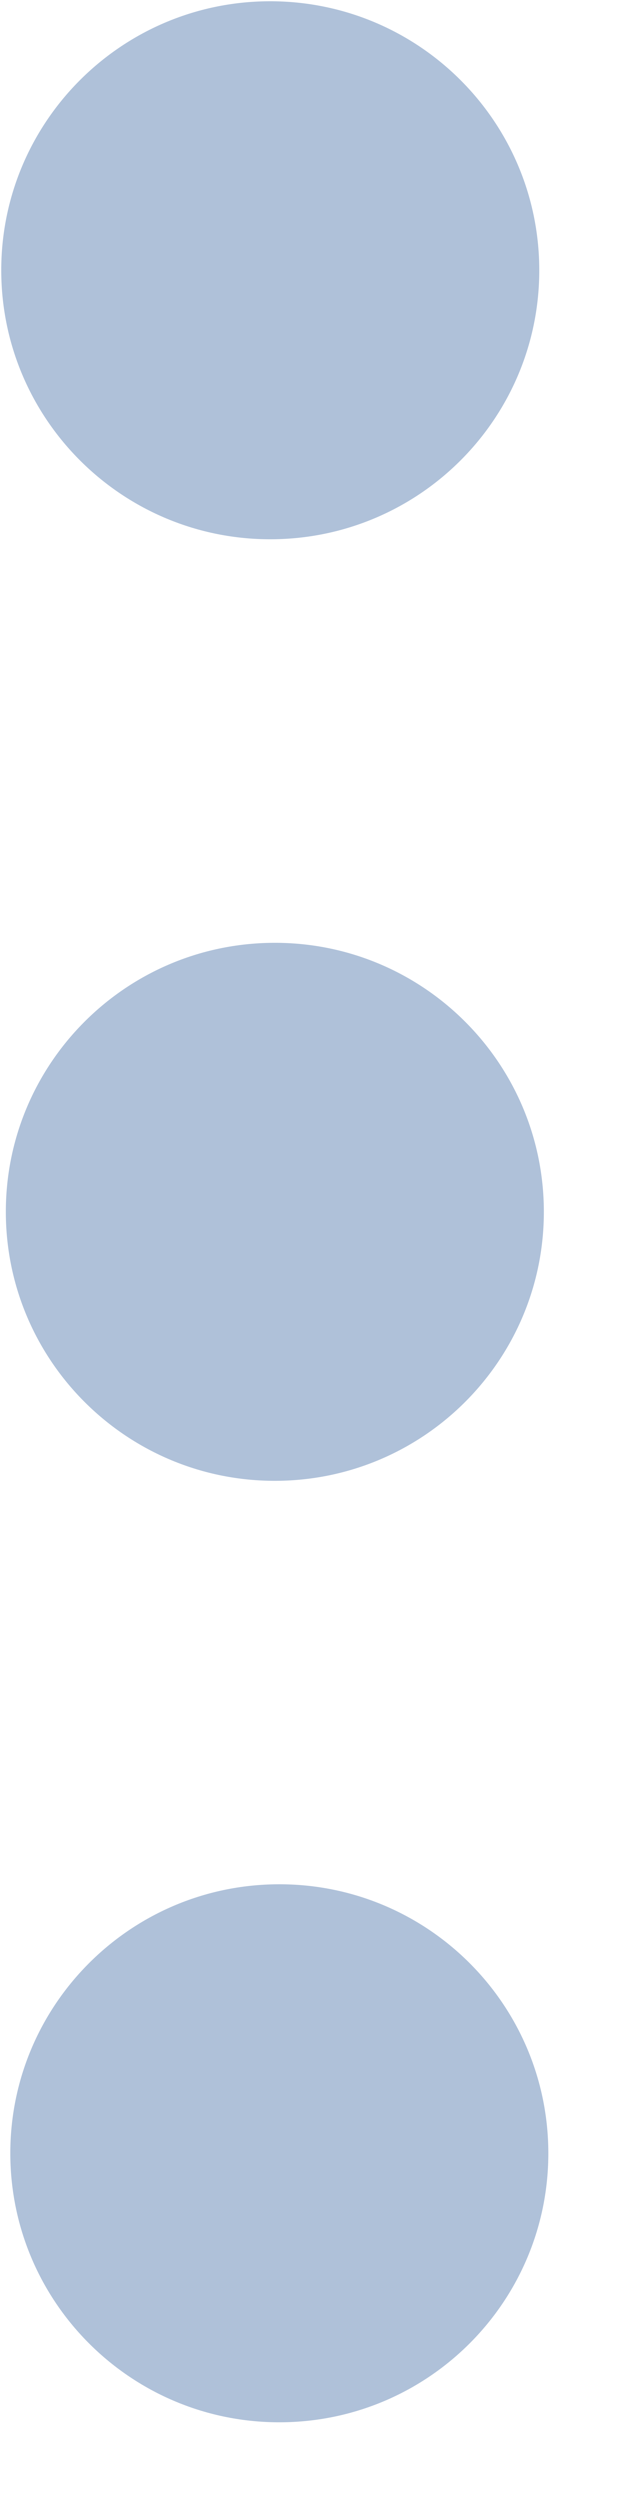 <svg width="6" height="24" viewBox="0 0 6 24" fill="none" xmlns="http://www.w3.org/2000/svg">
<path fill-rule="evenodd" clip-rule="evenodd" d="M2.651 14.216C1.225 14.223 0.063 13.072 0.056 11.646C0.049 10.22 1.2 9.058 2.626 9.051C4.052 9.044 5.214 10.195 5.221 11.621C5.228 13.047 4.077 14.209 2.651 14.216ZM2.607 5.177C1.181 5.184 0.019 4.033 0.012 2.607C0.005 1.181 1.156 0.019 2.582 0.012C4.009 0.006 5.17 1.156 5.177 2.582C5.184 4.009 4.033 5.17 2.607 5.177ZM0.099 20.684C0.106 22.11 1.268 23.261 2.694 23.254C4.12 23.247 5.271 22.086 5.264 20.659C5.257 19.233 4.096 18.082 2.669 18.089C1.243 18.096 0.092 19.258 0.099 20.684Z" fill="#AFC1D9"/>
</svg>
